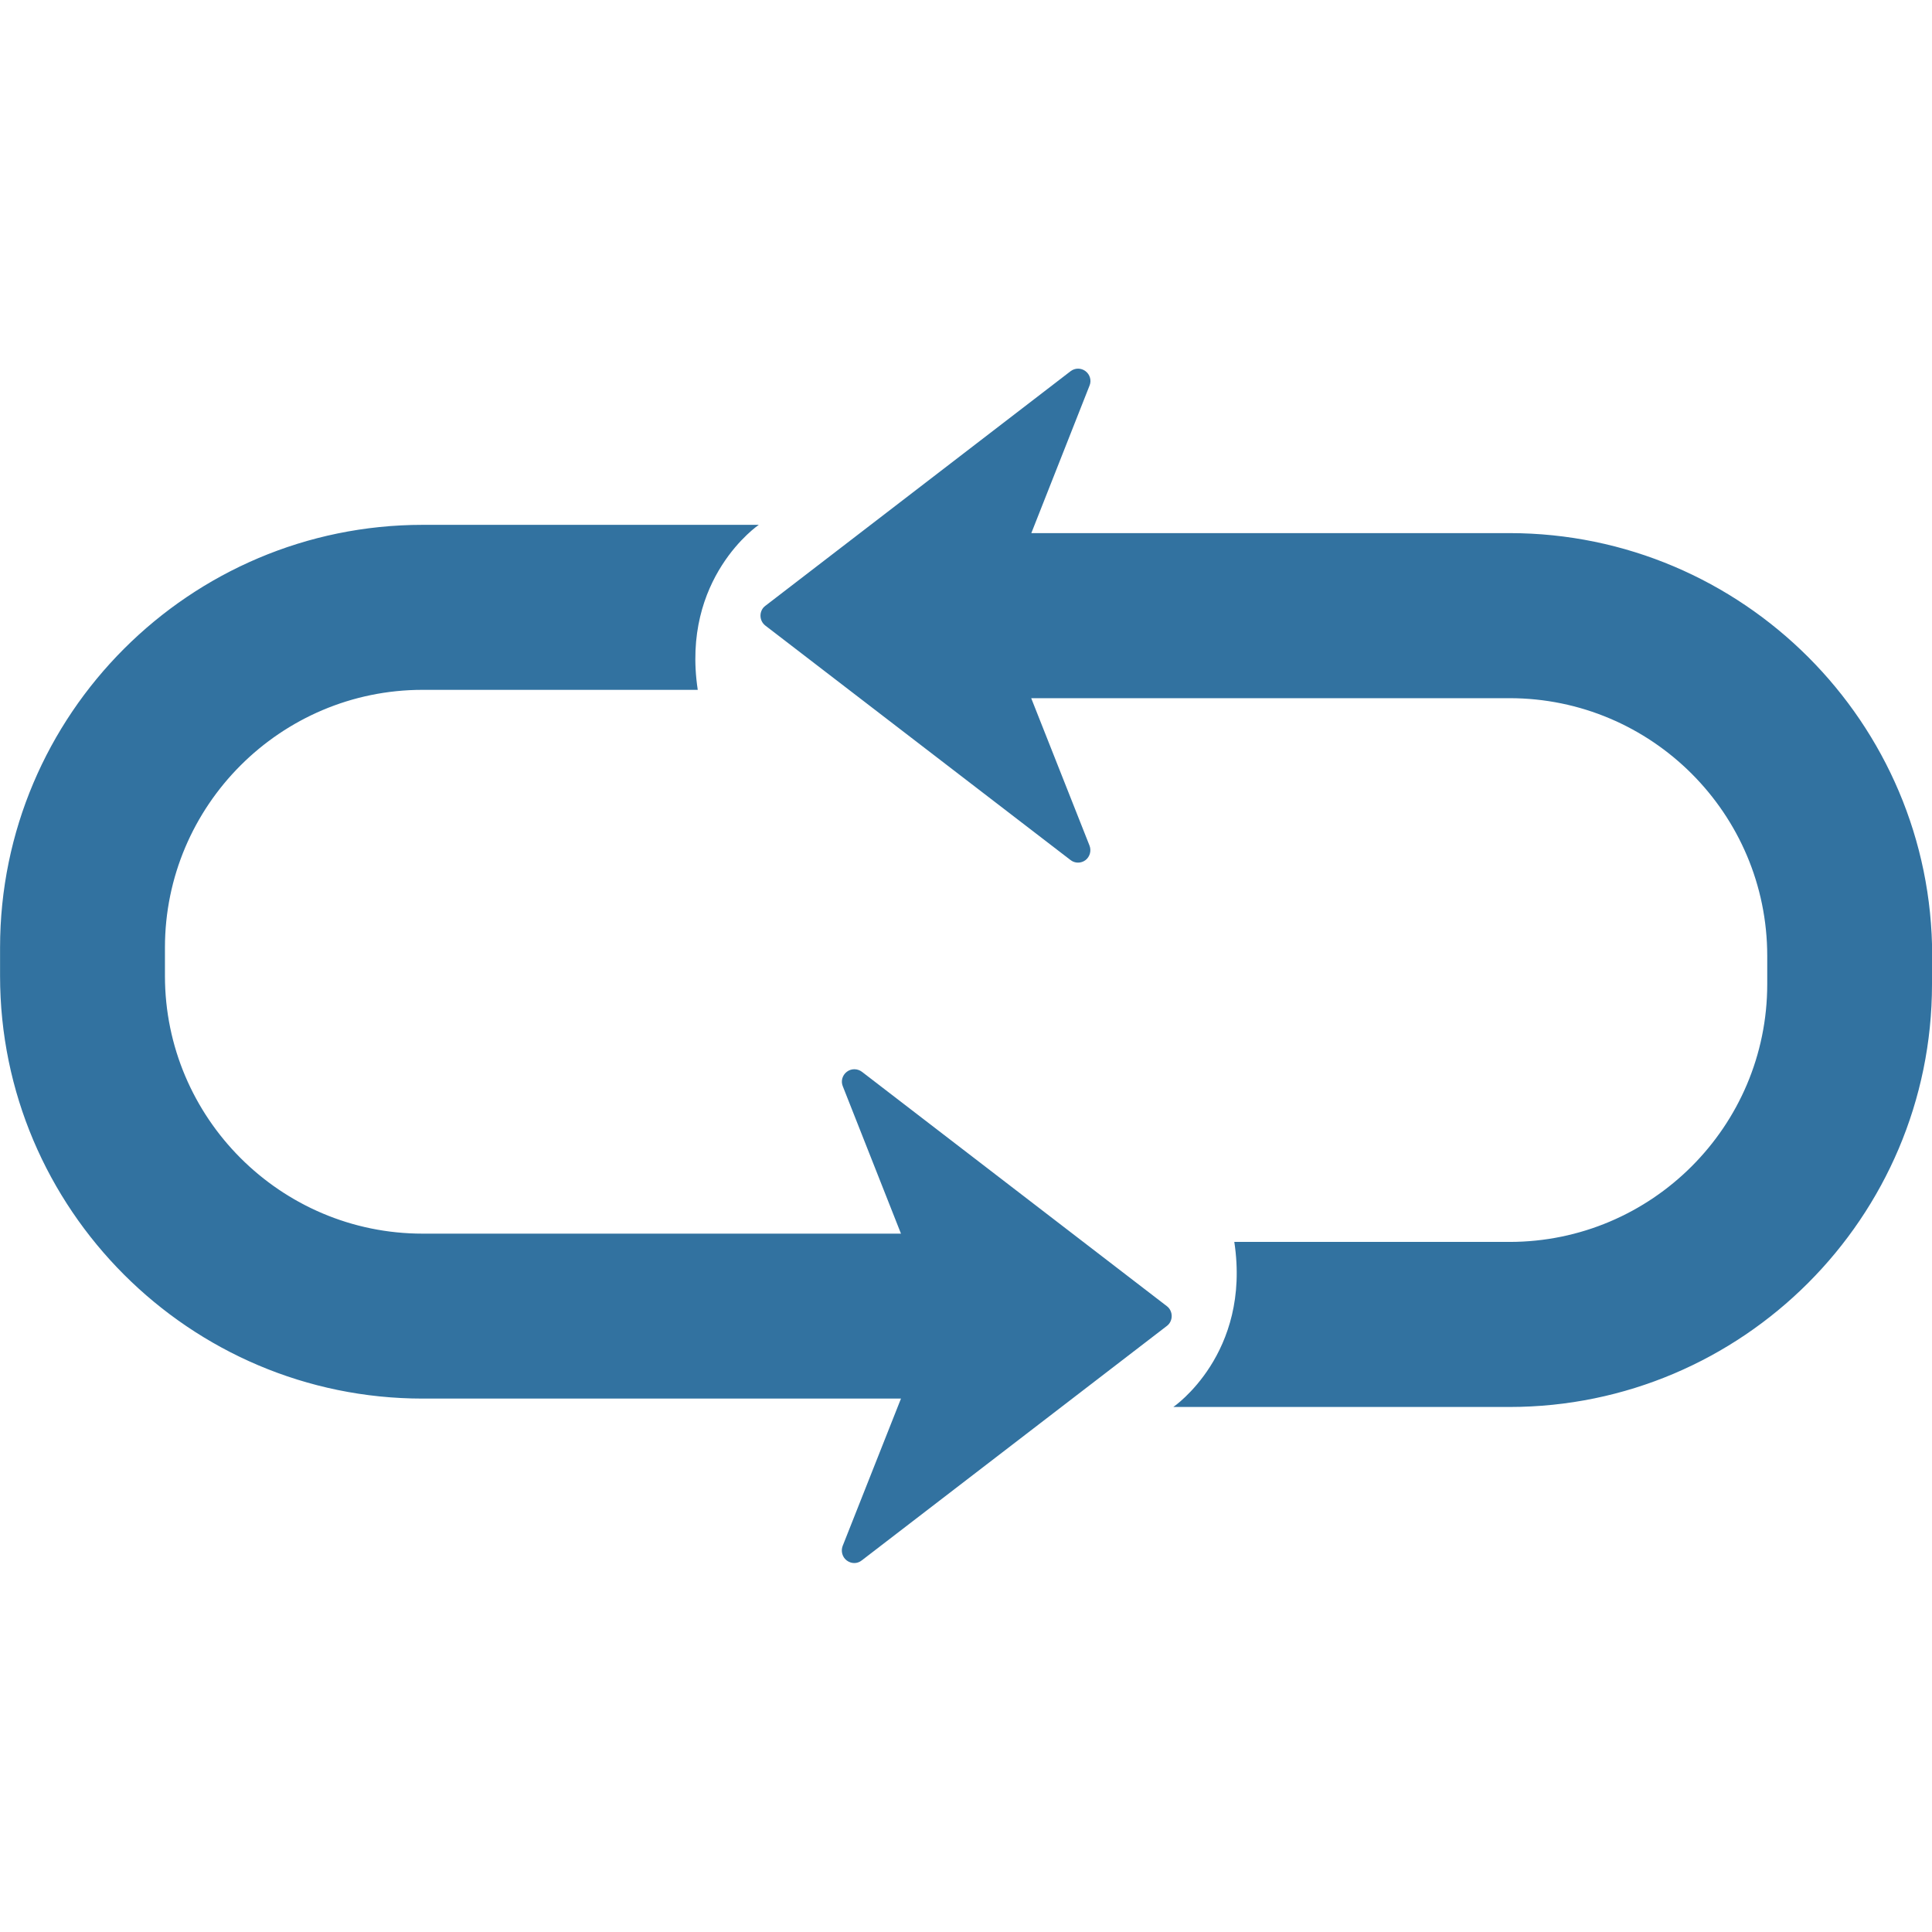 <?xml version="1.0" encoding="utf-8"?>
<!-- Generator: Adobe Illustrator 16.0.0, SVG Export Plug-In . SVG Version: 6.00 Build 0)  -->
<!DOCTYPE svg PUBLIC "-//W3C//DTD SVG 1.1//EN" "http://www.w3.org/Graphics/SVG/1.1/DTD/svg11.dtd">
<svg version="1.1" id="Layer_1" xmlns="http://www.w3.org/2000/svg" xmlns:xlink="http://www.w3.org/1999/xlink" x="0px" y="0px"
	 width="32px" height="32px" viewBox="0 0 32 32" enable-background="new 0 0 32 32" xml:space="preserve">
<title>sink</title>
<path fill="#3272A0" d="M32,15.834v0.469c0,3.86-3.141,7.001-7,7.001h-5.566c0,0,1.291-0.878,1.01-2.734h4.558
	c2.354,0,4.269-1.914,4.269-4.269v-0.468c0-2.355-1.914-4.269-4.269-4.269h-7.922l0.966,2.442c0.033,0.085,0.006,0.184-0.066,0.24
	c-0.074,0.056-0.178,0.056-0.25-0.002l-5.053-3.882c-0.052-0.04-0.081-0.101-0.081-0.165c0-0.064,0.029-0.125,0.081-0.163
	l5.053-3.884c0.037-0.029,0.082-0.044,0.125-0.044c0.045,0,0.088,0.014,0.125,0.042c0.073,0.055,0.102,0.154,0.066,0.239
	l-0.964,2.443h7.92c3.86,0.001,7.001,3.141,7.001,7.002l0,0L32,15.834z M14.276,17.752c-0.074-0.055-0.175-0.057-0.25,0
	c-0.074,0.057-0.102,0.154-0.067,0.239l0.964,2.442H7c-2.352,0-4.268-1.916-4.268-4.269v-0.469c0-2.353,1.916-4.269,4.268-4.269
	h4.557c-0.281-1.857,1.011-2.733,1.011-2.733H7.001c-3.859,0.001-7,3.14-7,7.002v0.469c0,3.86,3.142,7.001,7,7.001h7.922
	l-0.966,2.441c-0.033,0.086-0.005,0.185,0.067,0.24c0.038,0.028,0.081,0.043,0.125,0.043s0.088-0.014,0.126-0.045l5.053-3.883
	c0.05-0.038,0.079-0.099,0.079-0.163c0-0.063-0.029-0.125-0.079-0.163L14.276,17.752z"/>
</svg>
